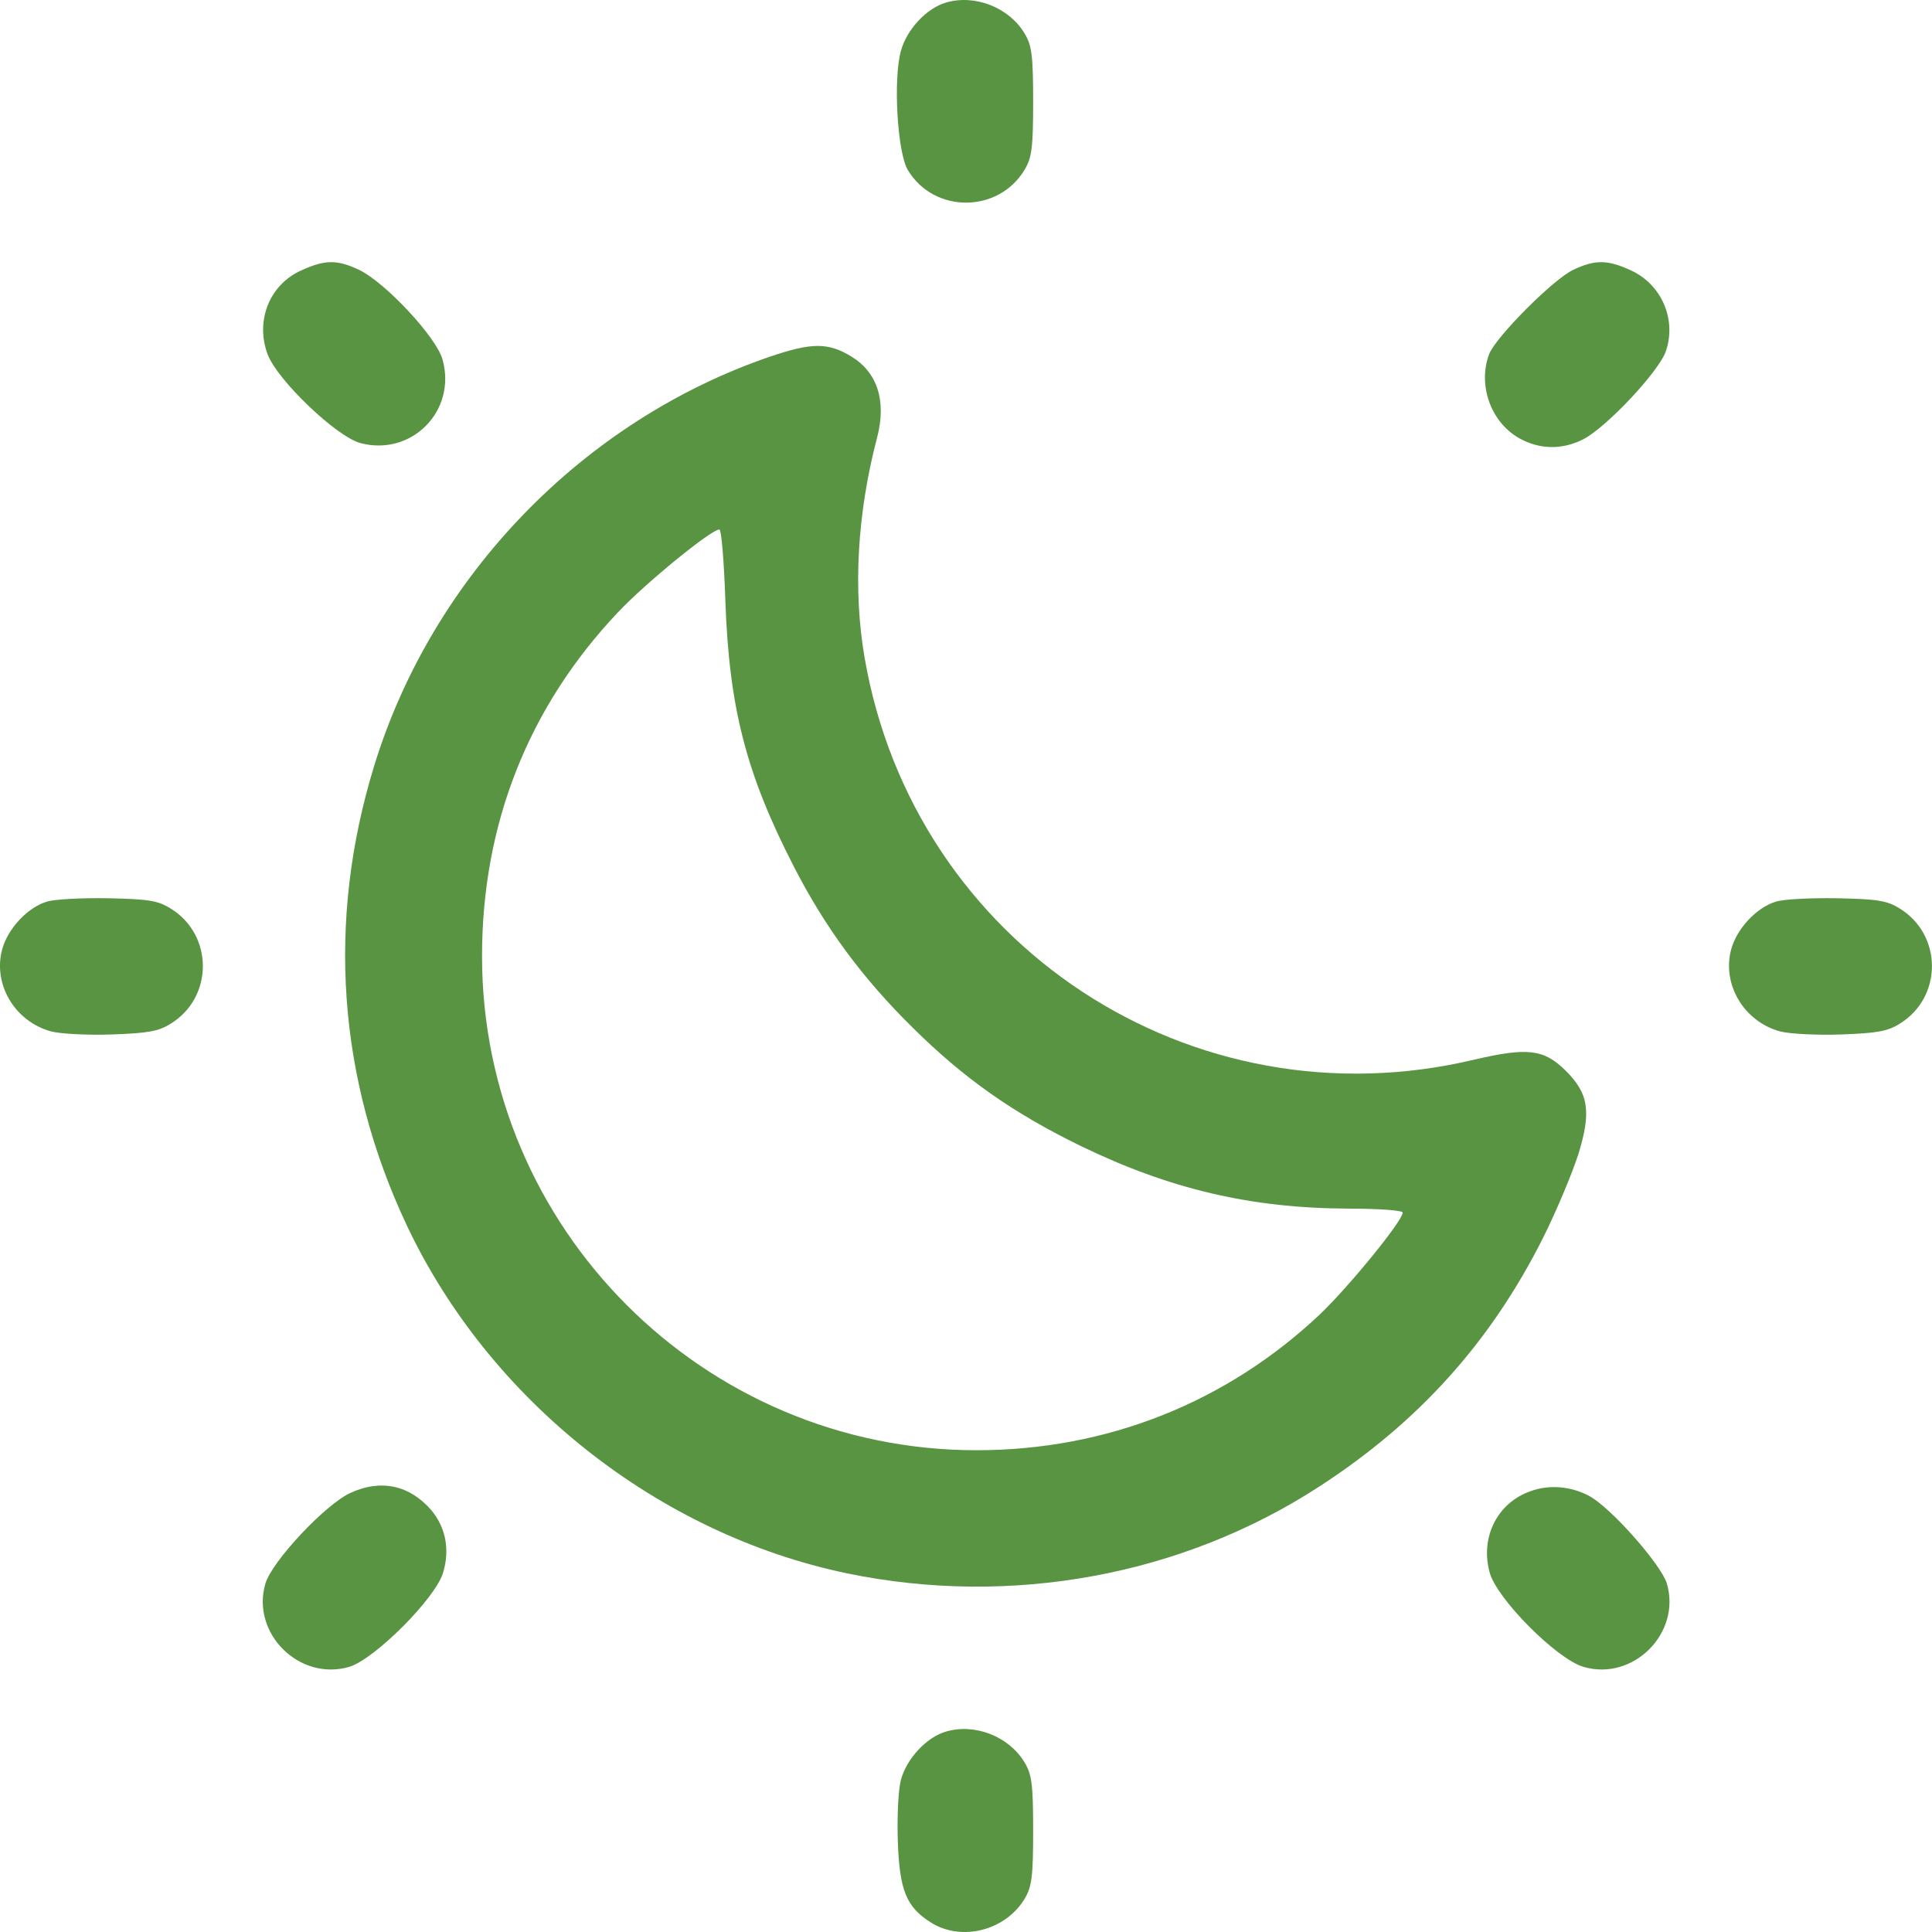 <svg xmlns="http://www.w3.org/2000/svg" width="28" height="28" viewBox="0 0 28 28" fill="none">
  <path d="M13.708 0.038C13.426 0.119 13.138 0.433 13.056 0.74C12.943 1.153 13.006 2.212 13.156 2.462C13.532 3.095 14.466 3.095 14.848 2.462C14.954 2.287 14.973 2.143 14.973 1.473C14.973 0.802 14.954 0.658 14.848 0.483C14.622 0.107 14.127 -0.087 13.708 0.038Z" fill="#589441"/>
  <path d="M4.373 3.916C3.904 4.122 3.697 4.649 3.879 5.137C4.023 5.513 4.875 6.328 5.225 6.422C5.965 6.616 6.616 5.958 6.416 5.219C6.334 4.893 5.576 4.085 5.2 3.909C4.881 3.759 4.705 3.765 4.373 3.916Z" fill="#589441"/>
  <path d="M22.804 3.909C22.516 4.041 21.682 4.88 21.582 5.131C21.413 5.582 21.607 6.121 22.021 6.353C22.315 6.516 22.641 6.522 22.948 6.365C23.286 6.19 24.05 5.375 24.144 5.087C24.301 4.624 24.076 4.116 23.631 3.916C23.299 3.765 23.123 3.759 22.804 3.909Z" fill="#589441"/>
  <path d="M11.158 5.169C8.452 6.096 6.272 8.345 5.426 11.089C4.73 13.344 4.893 15.63 5.896 17.76C7.098 20.304 9.542 22.233 12.279 22.803C14.654 23.292 17.134 22.835 19.12 21.544C20.561 20.611 21.607 19.446 22.365 17.936C22.553 17.56 22.779 17.021 22.873 16.733C23.067 16.107 23.023 15.844 22.685 15.511C22.372 15.204 22.134 15.179 21.375 15.355C17.272 16.338 13.244 13.688 12.53 9.529C12.361 8.551 12.423 7.436 12.712 6.34C12.849 5.814 12.718 5.4 12.342 5.169C12.004 4.962 11.766 4.962 11.158 5.169ZM10.513 8.721C10.569 10.262 10.813 11.214 11.509 12.567C11.96 13.444 12.499 14.177 13.232 14.898C13.971 15.63 14.685 16.132 15.662 16.608C16.953 17.234 18.13 17.51 19.534 17.516C19.972 17.516 20.329 17.541 20.329 17.573C20.329 17.692 19.559 18.637 19.133 19.045C17.773 20.329 16.038 21.018 14.152 21.018C10.2 21.018 6.986 17.804 6.986 13.858C6.986 11.947 7.656 10.249 8.953 8.877C9.354 8.451 10.306 7.674 10.425 7.674C10.456 7.674 10.494 8.144 10.513 8.721Z" fill="#589441"/>
  <path d="M0.677 13.068C0.402 13.15 0.114 13.457 0.032 13.757C-0.106 14.265 0.214 14.804 0.74 14.948C0.884 14.985 1.279 15.004 1.63 14.992C2.137 14.973 2.3 14.948 2.475 14.835C3.095 14.453 3.095 13.551 2.475 13.168C2.287 13.05 2.149 13.031 1.567 13.018C1.191 13.012 0.79 13.031 0.677 13.068Z" fill="#589441"/>
  <path d="M25.736 13.068C25.46 13.15 25.172 13.457 25.09 13.757C24.953 14.265 25.272 14.804 25.798 14.948C25.942 14.985 26.337 15.004 26.688 14.992C27.195 14.973 27.358 14.948 27.534 14.835C28.154 14.453 28.154 13.551 27.534 13.168C27.346 13.05 27.208 13.031 26.625 13.018C26.249 13.012 25.848 13.031 25.736 13.068Z" fill="#589441"/>
  <path d="M5.075 21.638C4.712 21.807 3.947 22.622 3.847 22.948C3.634 23.668 4.336 24.37 5.063 24.157C5.432 24.044 6.315 23.16 6.422 22.791C6.522 22.459 6.46 22.139 6.253 21.889C5.94 21.525 5.52 21.431 5.075 21.638Z" fill="#589441"/>
  <path d="M22.177 21.613C21.701 21.782 21.451 22.277 21.588 22.785C21.682 23.16 22.559 24.044 22.948 24.157C23.668 24.37 24.37 23.668 24.157 22.948C24.069 22.666 23.33 21.832 23.023 21.676C22.76 21.538 22.447 21.513 22.177 21.613Z" fill="#589441"/>
  <path d="M13.708 25.096C13.426 25.178 13.137 25.491 13.056 25.798C13.018 25.942 13 26.337 13.012 26.688C13.037 27.402 13.137 27.64 13.495 27.865C13.939 28.141 14.572 27.978 14.848 27.521C14.954 27.345 14.973 27.201 14.973 26.531C14.973 25.86 14.954 25.716 14.848 25.541C14.622 25.165 14.127 24.971 13.708 25.096Z" fill="#589441"/>
</svg>